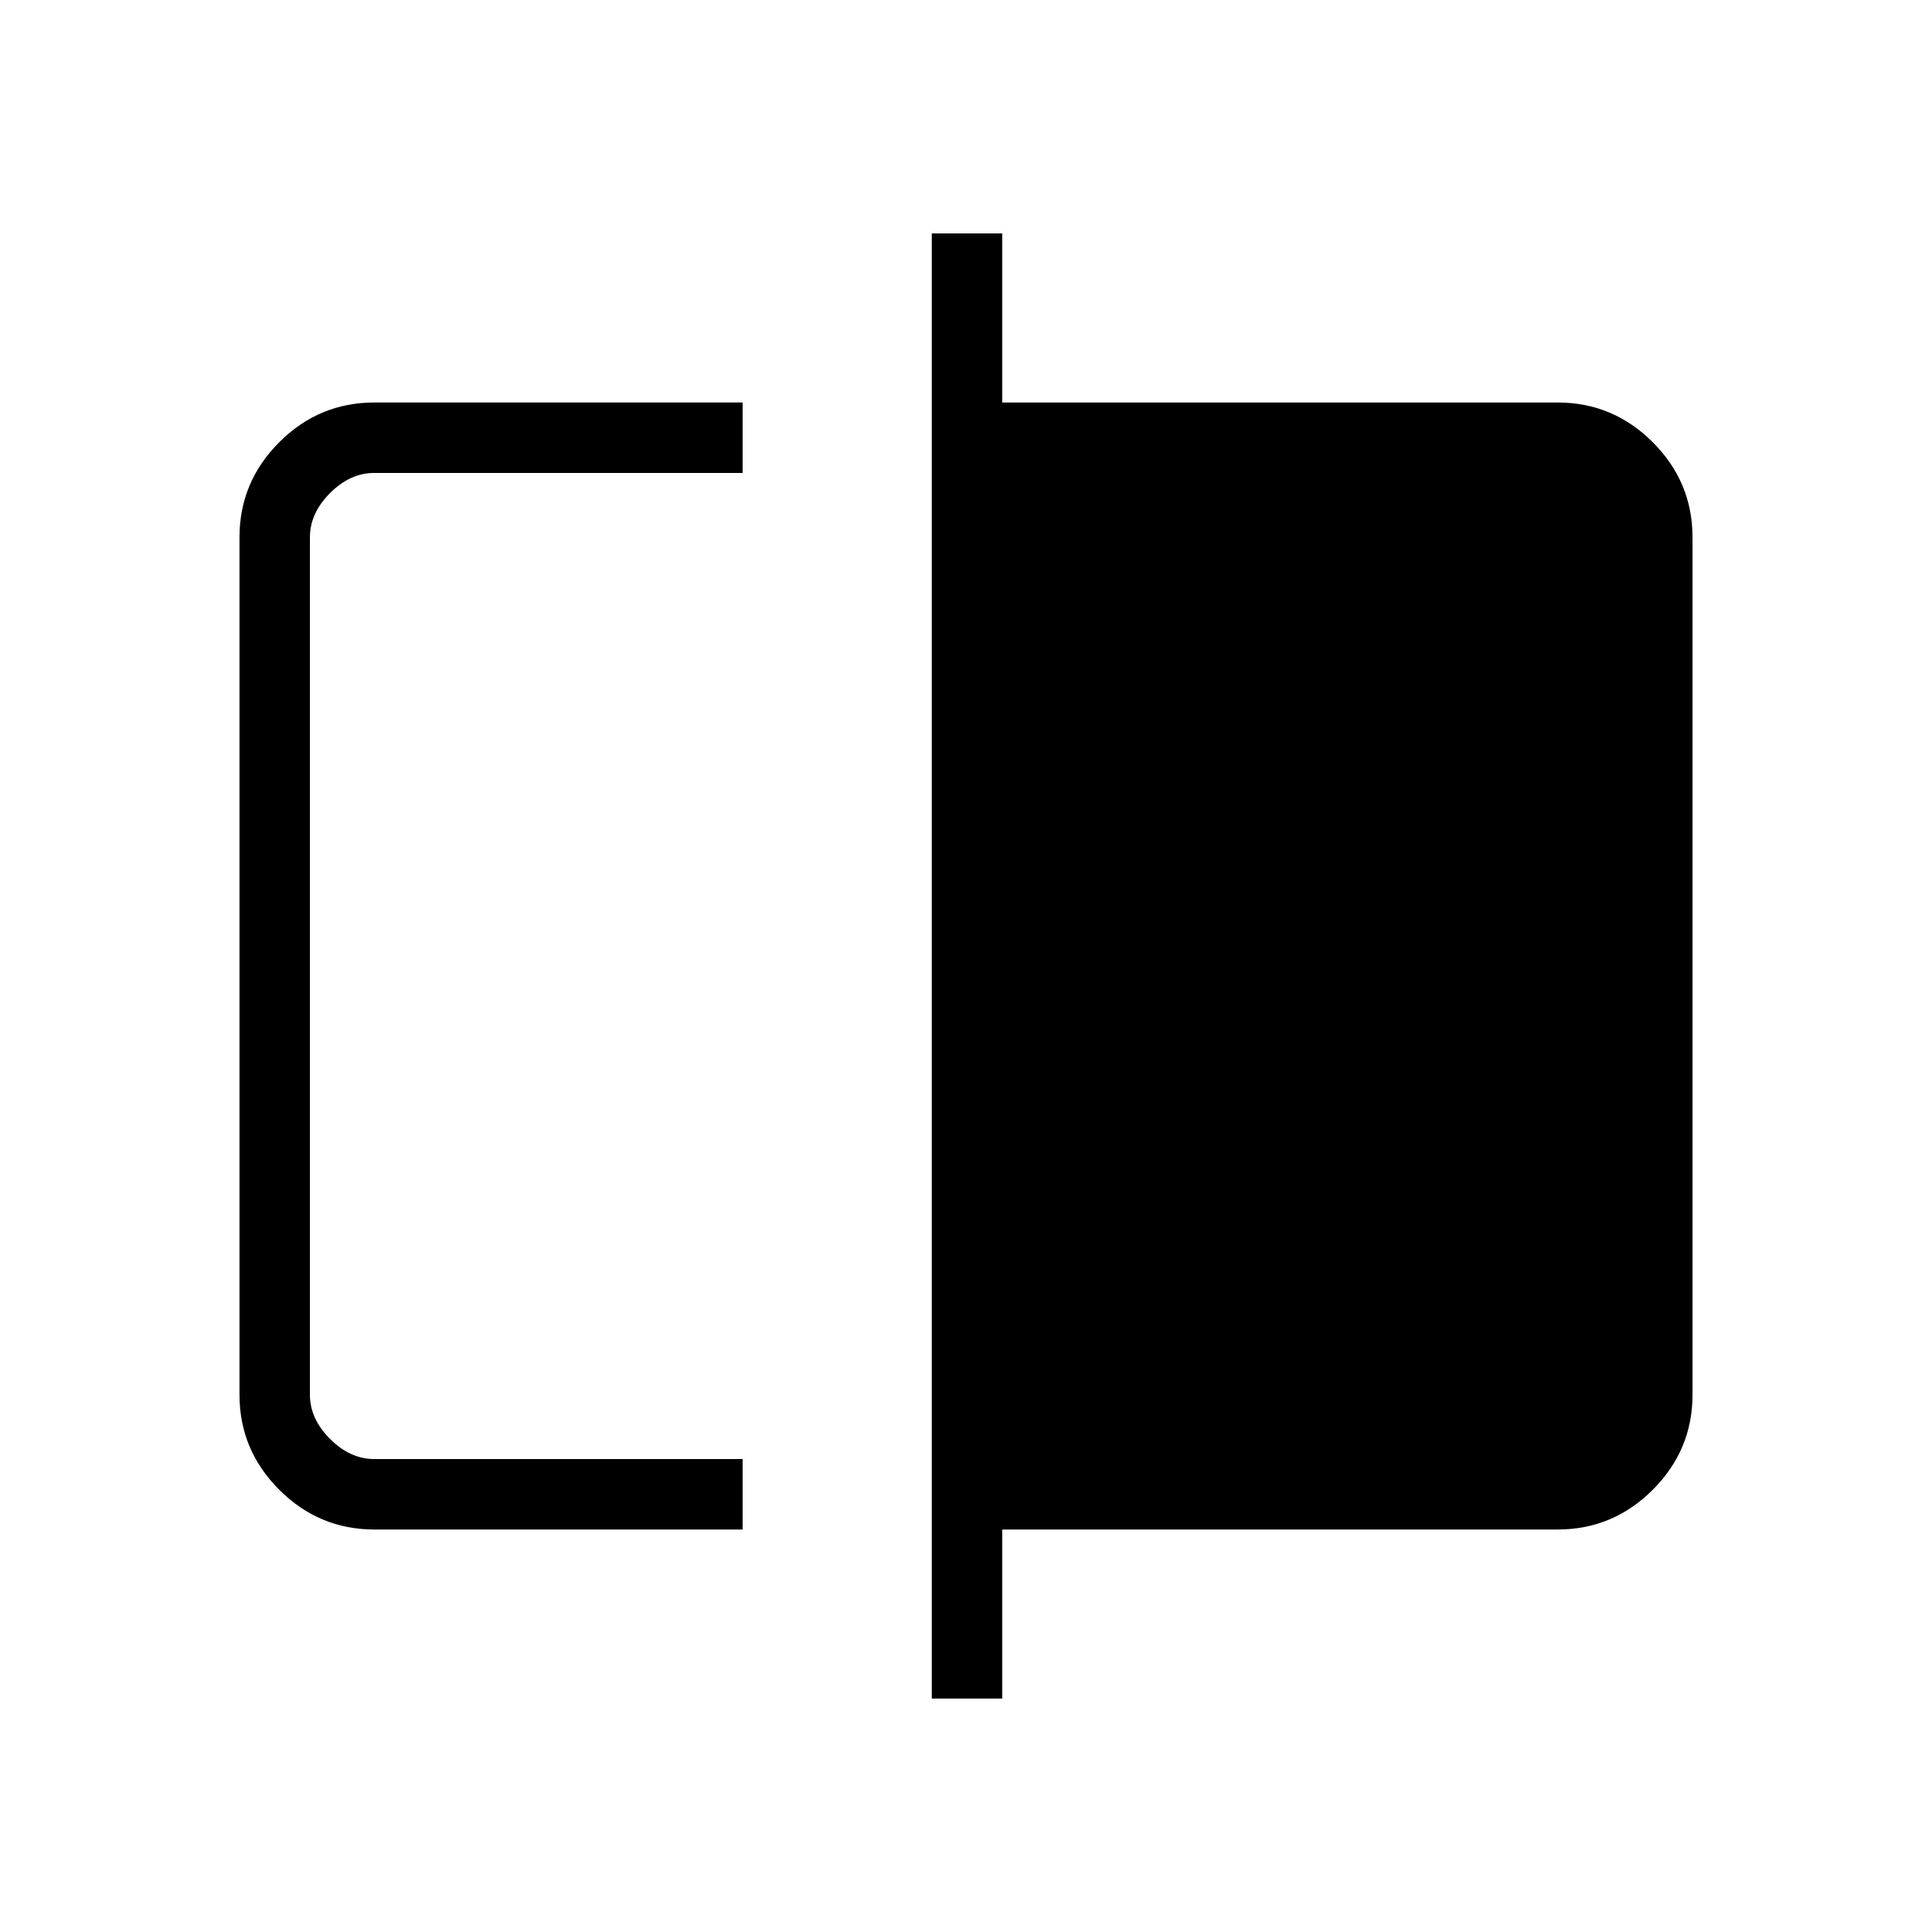 <svg xmlns="http://www.w3.org/2000/svg" height="48" viewBox="0 -960 960 960" width="48"><path d="M186-200q-27.5 0-47.25-19.75T119-267v-426q0-27.5 19.75-47.25T186-760h183v35H186q-12 0-22 10t-10 22v426q0 12 10 22t22 10h183v35H186Zm277 84v-728h35v84h276q27.5 0 47.25 19.75T841-693v426q0 27.5-19.75 47.25T774-200H498v84h-35ZM154-235v-490 490Z"/></svg>